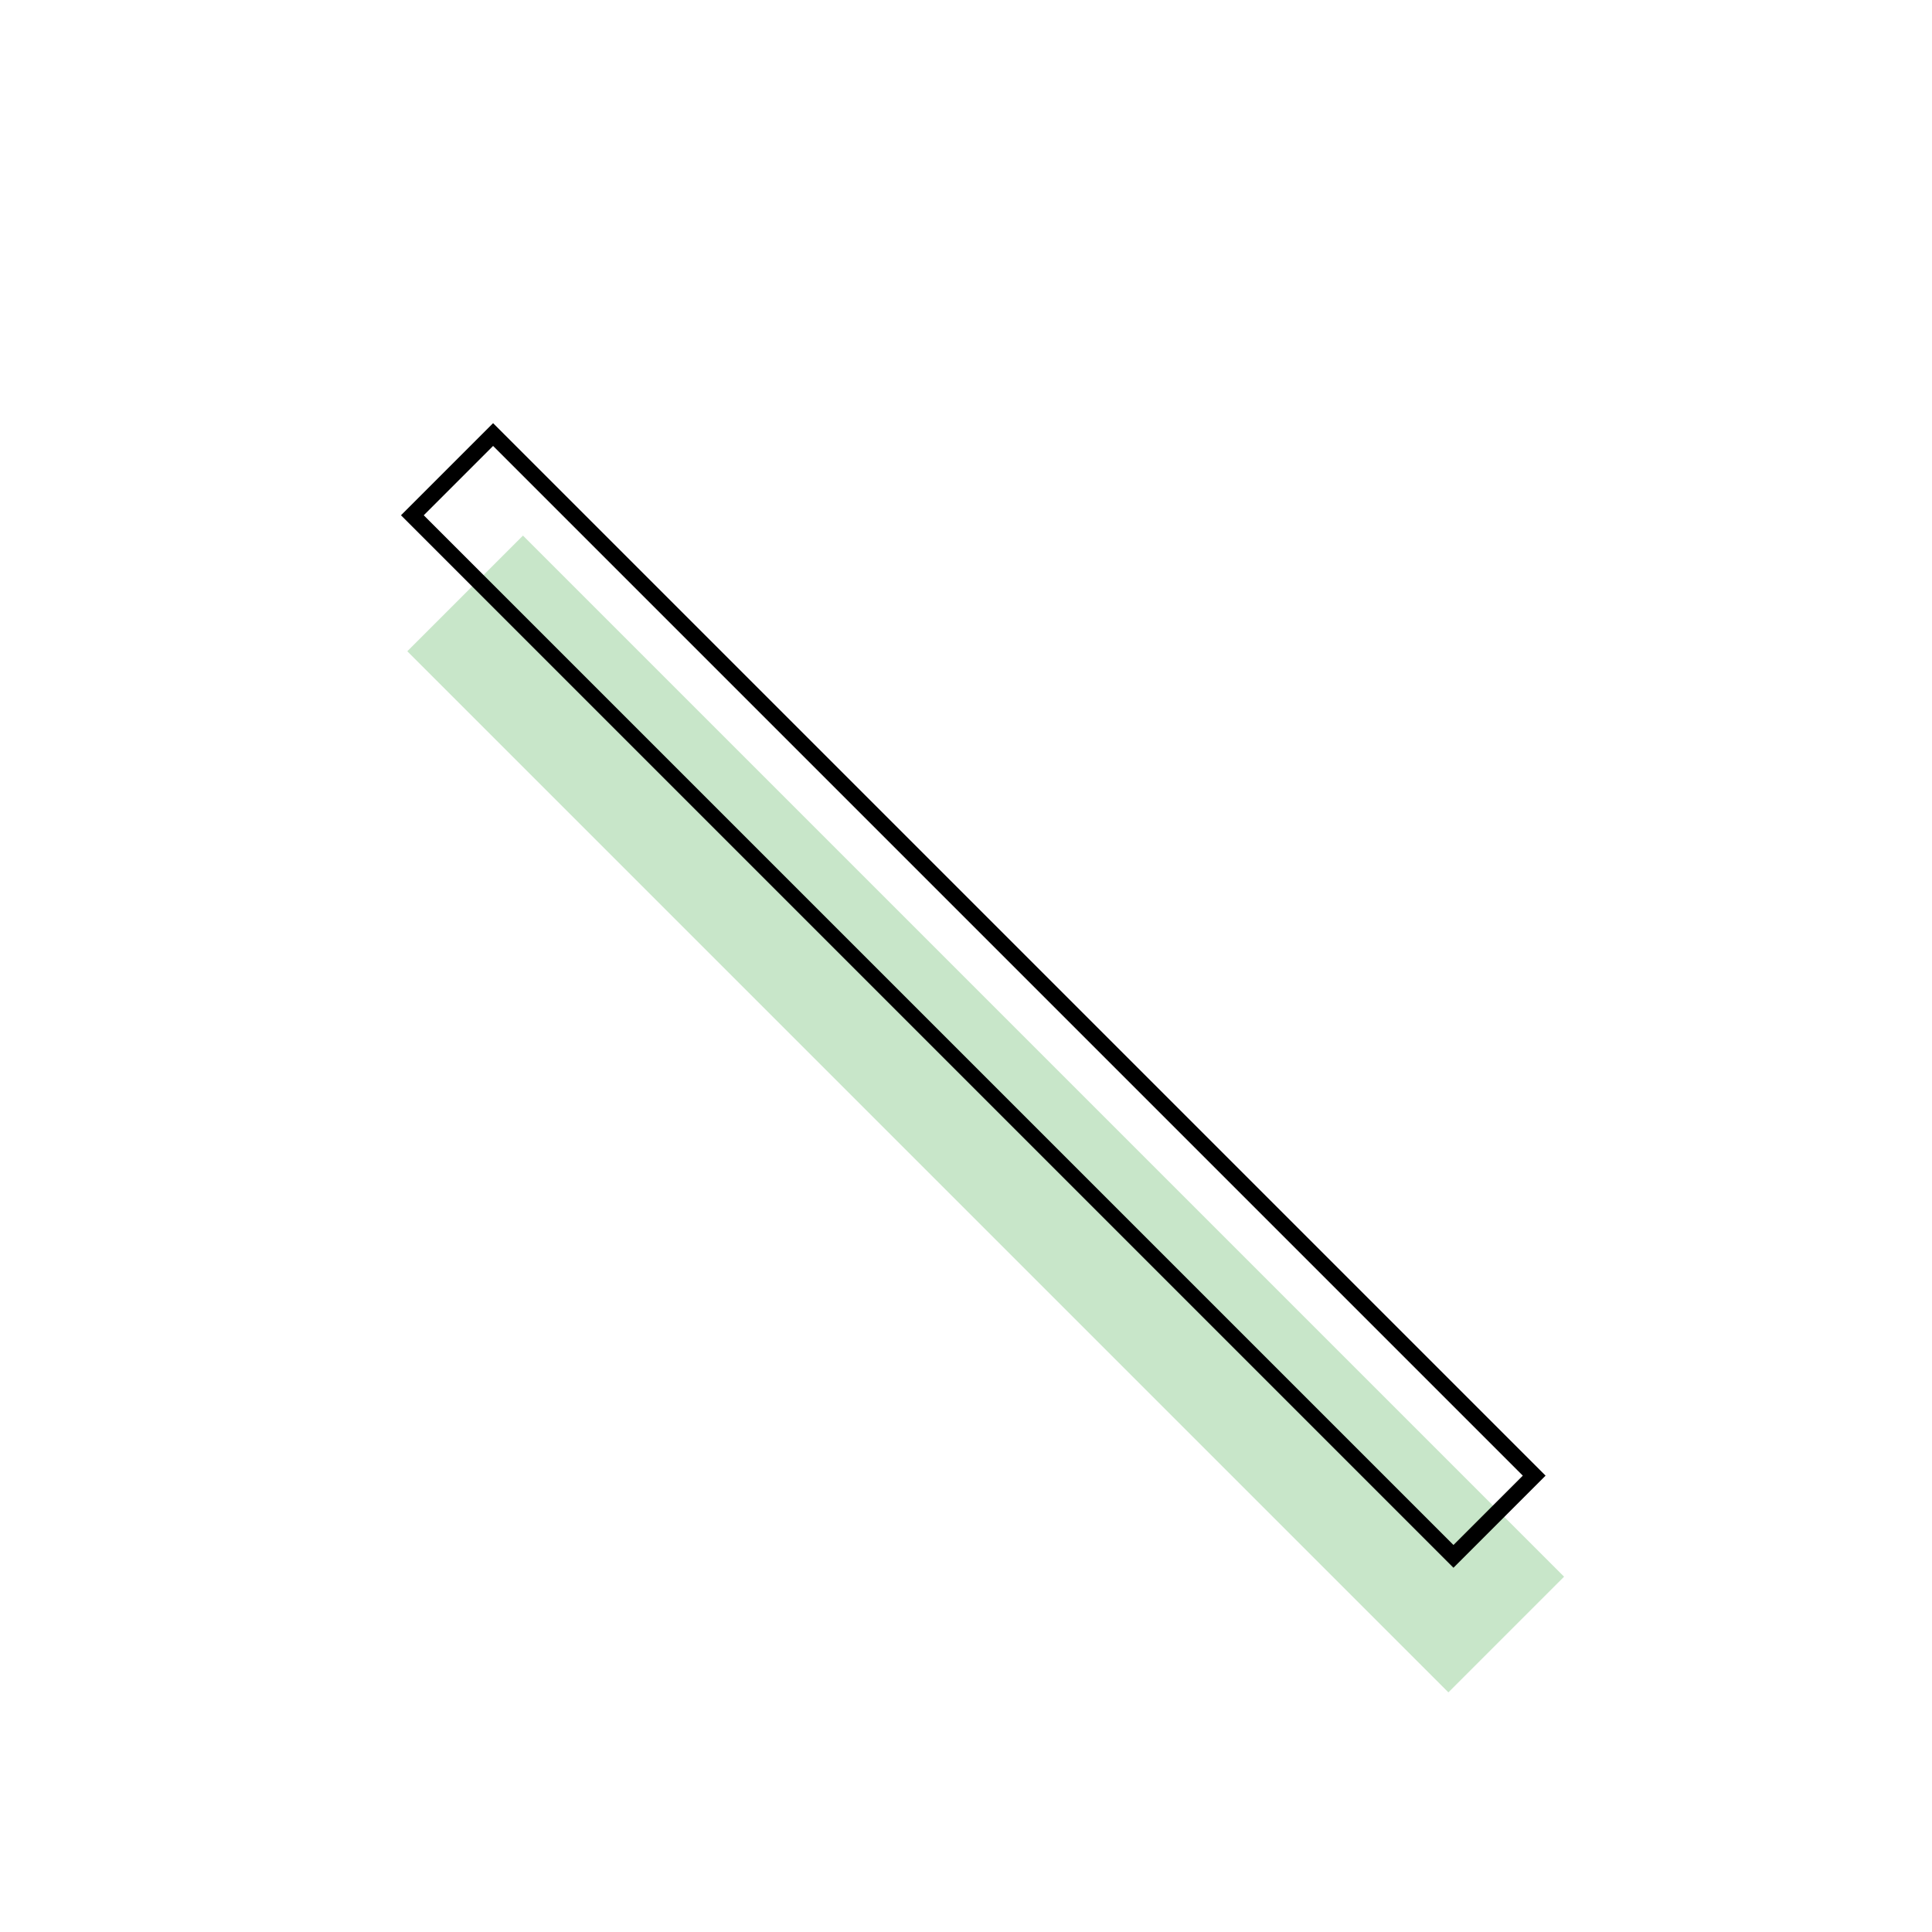 <svg id="图层_1" data-name="图层 1" xmlns="http://www.w3.org/2000/svg" viewBox="0 0 120 120"><defs><style>.cls-1{fill:#c8e6c9;}.cls-2{fill:none;stroke:#000;stroke-miterlimit:10;}</style></defs><rect class="cls-1" x="56.14" y="23.47" width="10.16" height="91.45" transform="translate(153.44 74.83) rotate(135)"/><rect class="cls-2" x="56.89" y="16.11" width="7.09" height="91.45" transform="translate(146.91 62.82) rotate(135)"/></svg>